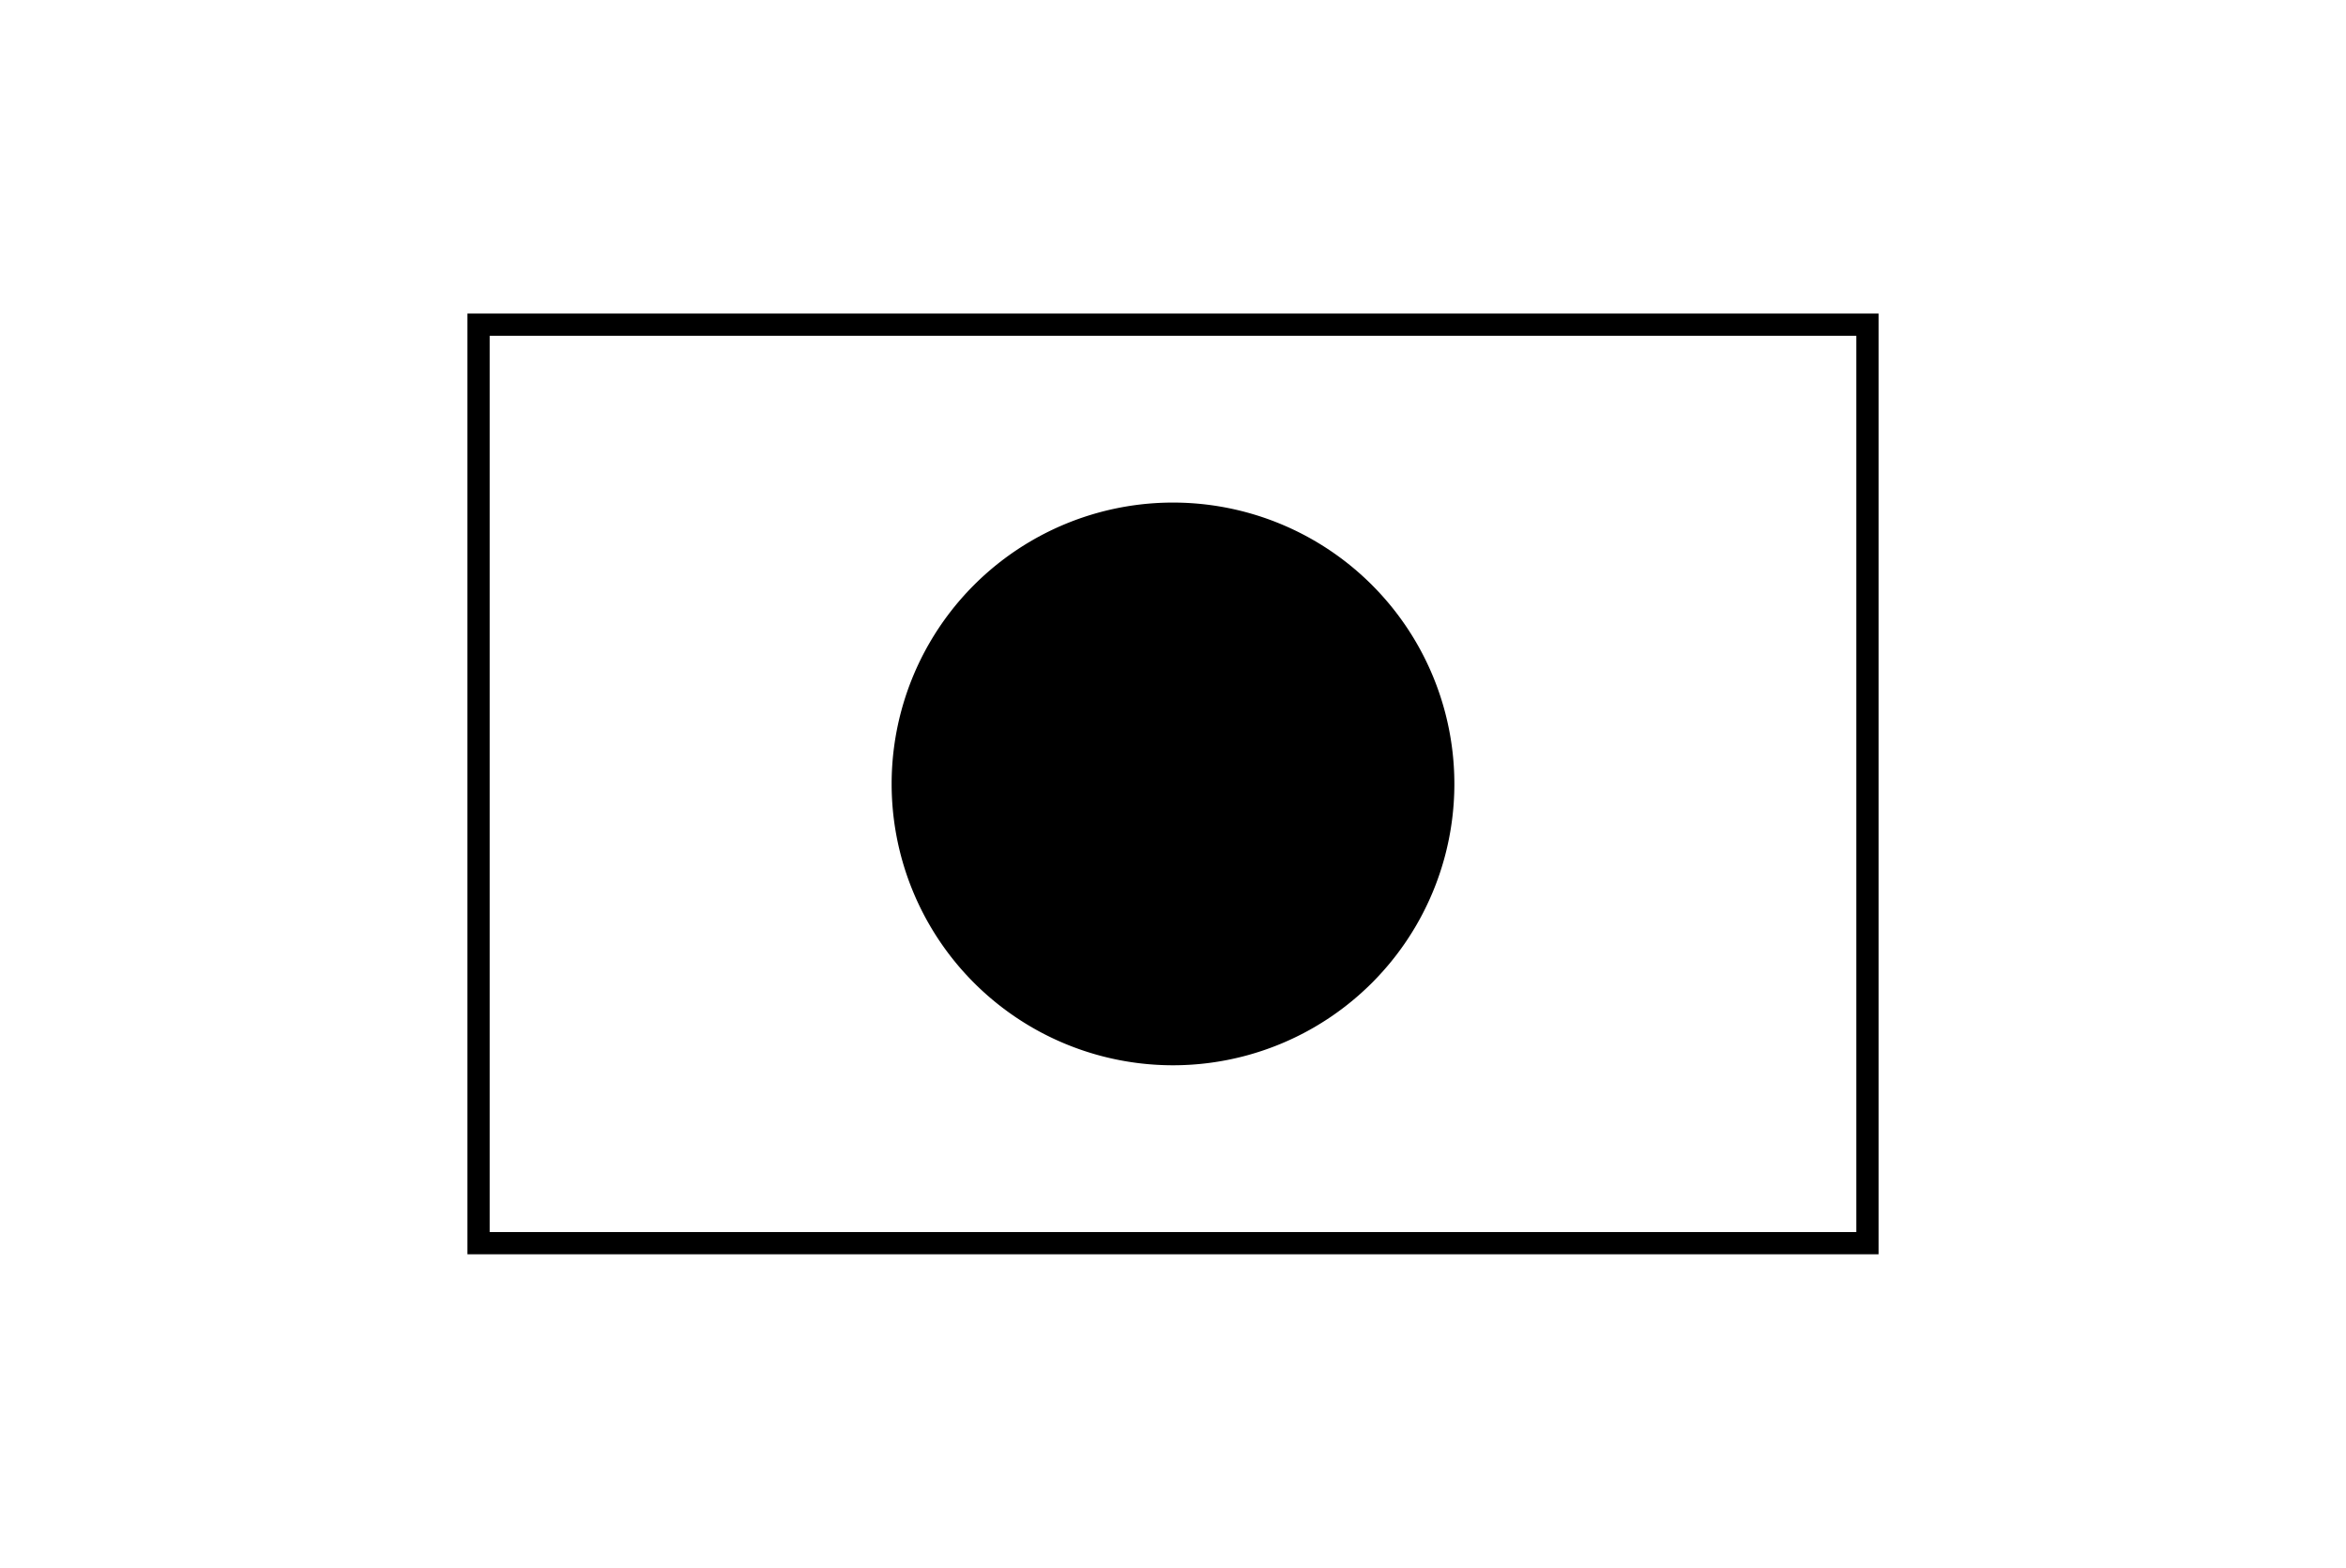 <?xml version="1.0" ?>
<svg xmlns="http://www.w3.org/2000/svg" xmlns:ev="http://www.w3.org/2001/xml-events" xmlns:xlink="http://www.w3.org/1999/xlink" baseProfile="full" enable-background="new 0 0 100 100" height="401px" version="1.1" viewBox="0 0 100 100" width="600px" x="0px" xml:space="preserve" y="0px">
	<defs/>
	<path d="M 5.0,20.0 L 5.0,80.0 L 95.0,80.0 L 95.0,20.0 L 5.0,20.0 M 93.583,78.583 L 6.417,78.583 L 6.417,21.417 L 93.583,21.417 L 93.583,78.583"/>
	<path cx="50" cy="50" d="M 32.055,50.0 A 17.945,17.945 0.0 1,0 67.945,50.0 A 17.945,17.945 0.0 1,0 32.055,50.0" r="17.945"/>
</svg>
